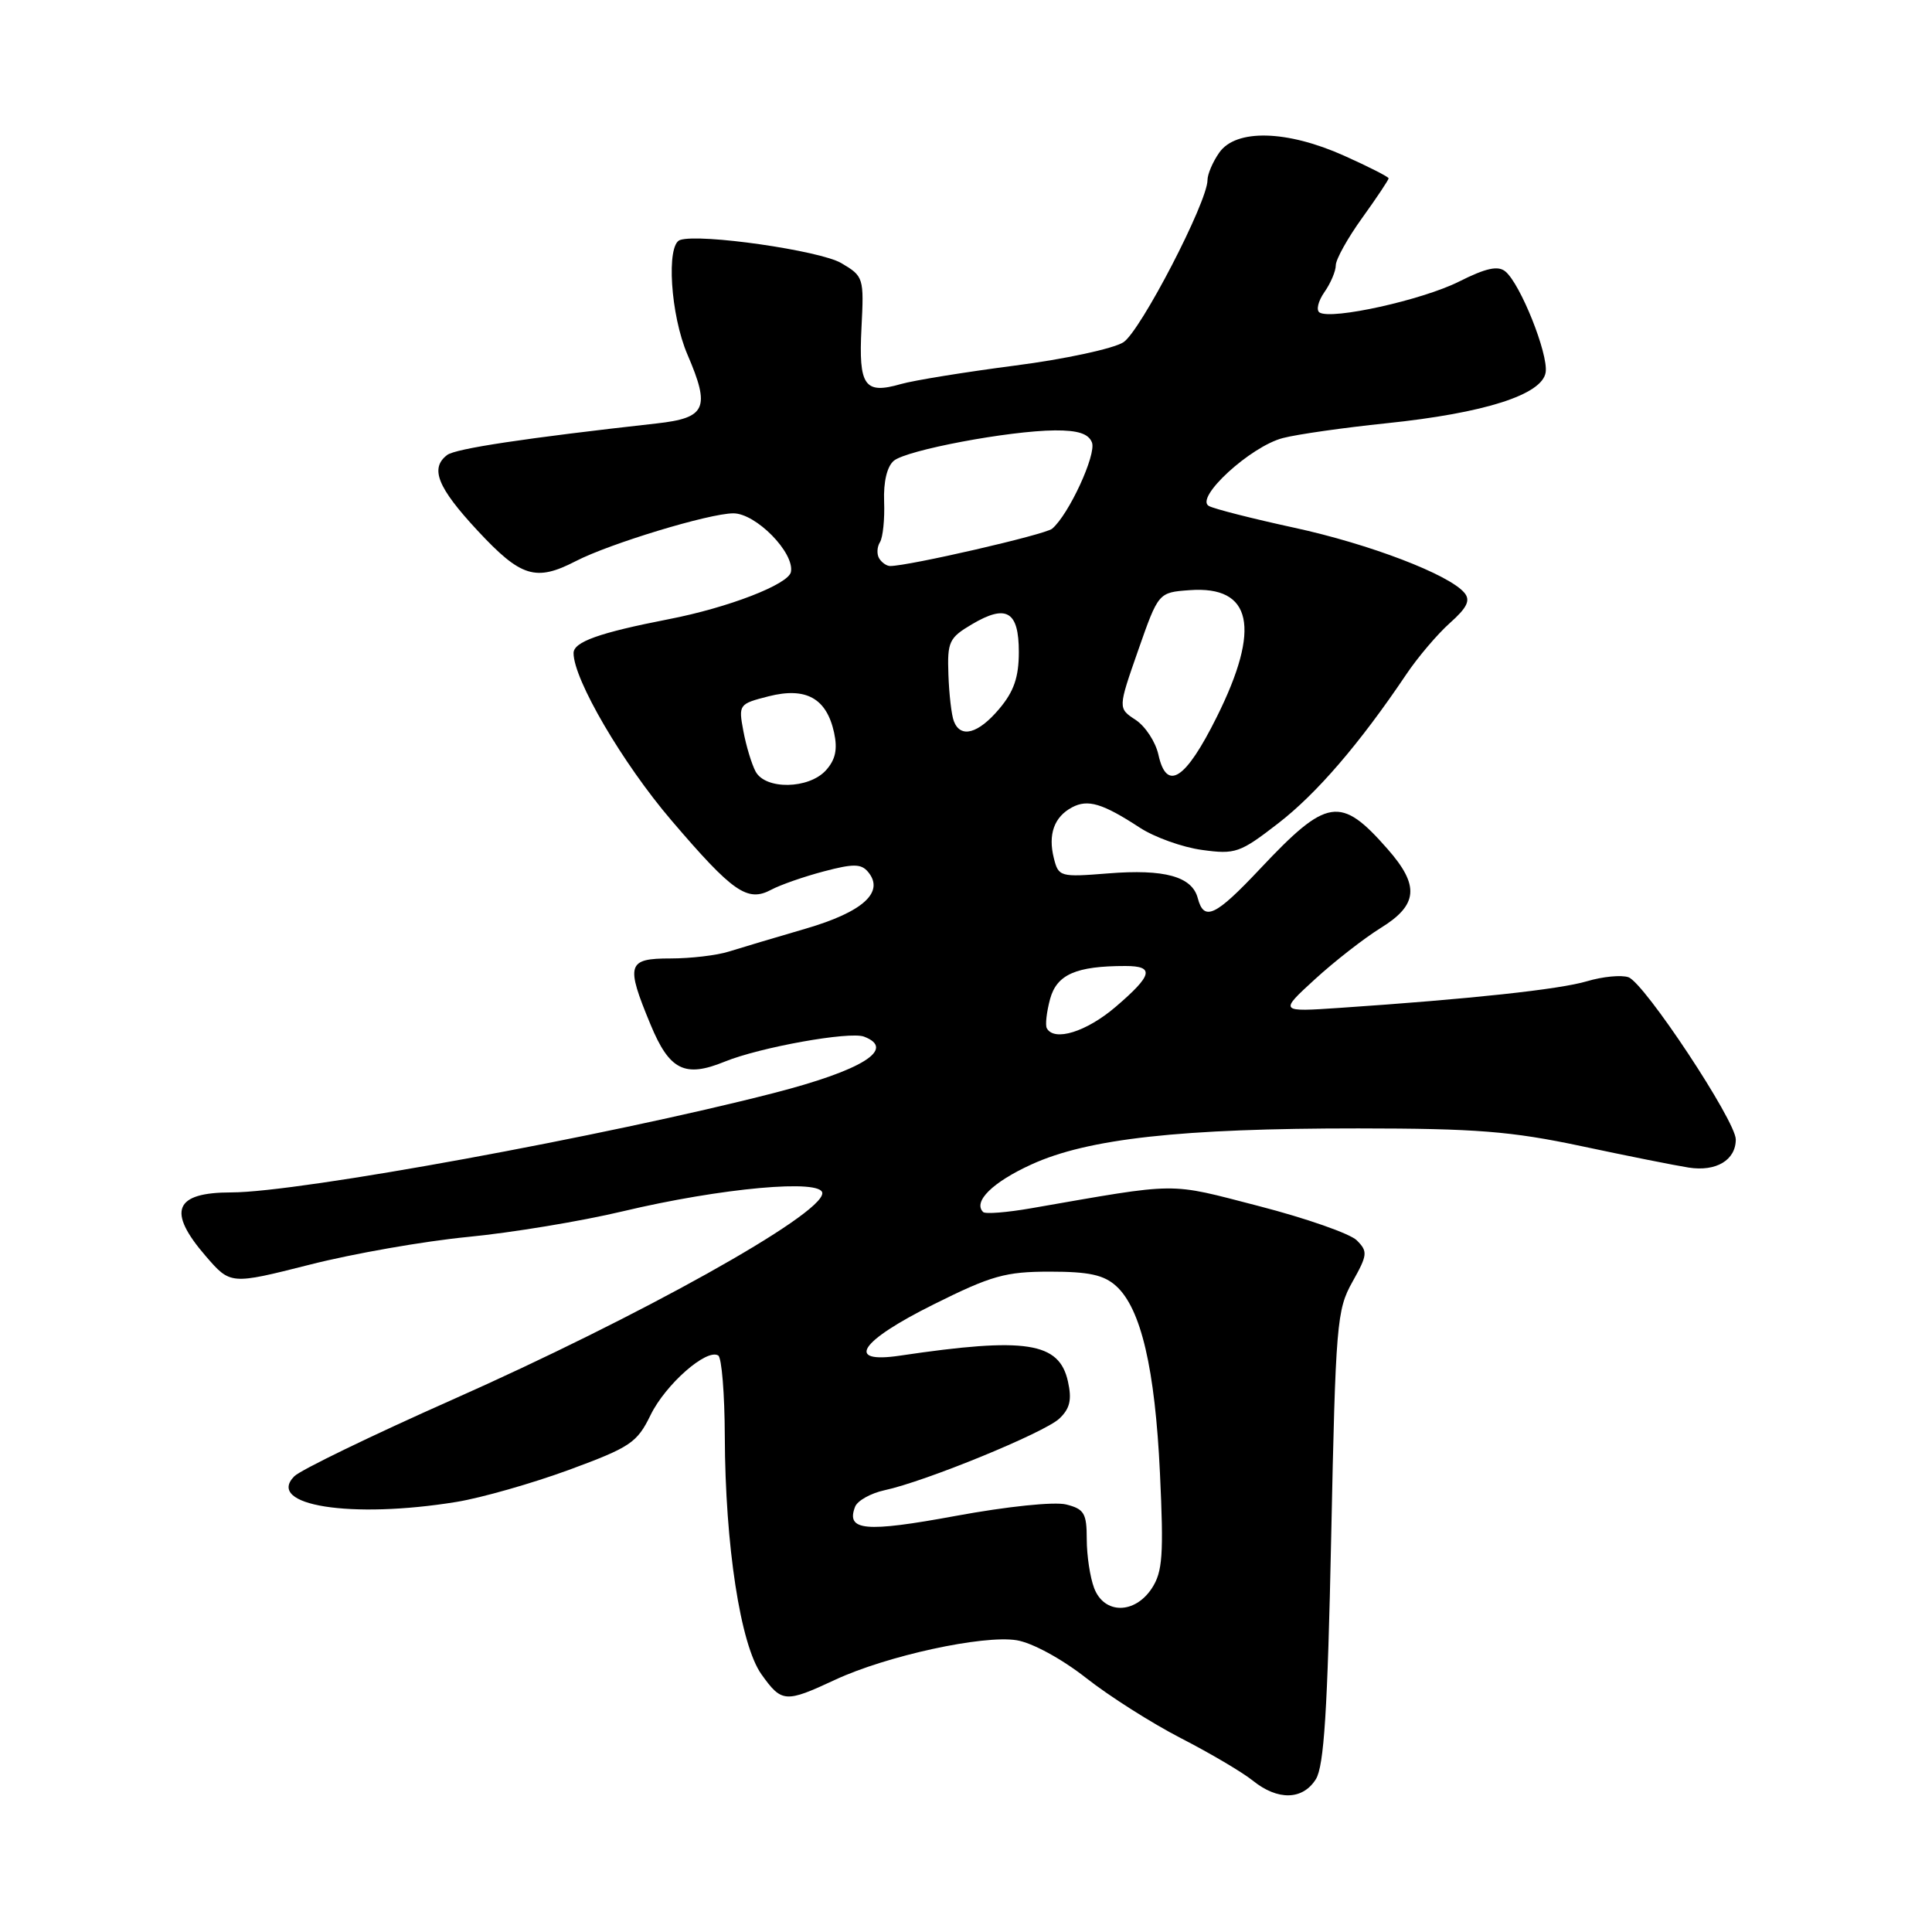 <?xml version="1.0" encoding="UTF-8" standalone="no"?>
<!DOCTYPE svg PUBLIC "-//W3C//DTD SVG 1.1//EN" "http://www.w3.org/Graphics/SVG/1.1/DTD/svg11.dtd" >
<svg xmlns="http://www.w3.org/2000/svg" xmlns:xlink="http://www.w3.org/1999/xlink" version="1.1" viewBox="0 0 256 256">
 <g >
 <path fill="currentColor"
d=" M 174.36 235.75 C 175.44 234.01 175.91 226.69 176.39 203.63 C 176.98 175.36 177.13 173.55 179.20 169.86 C 181.21 166.28 181.26 165.83 179.78 164.35 C 178.90 163.47 173.07 161.43 166.84 159.82 C 154.59 156.66 156.55 156.64 136.64 160.10 C 133.42 160.66 130.56 160.89 130.27 160.60 C 128.90 159.23 131.51 156.65 136.66 154.30 C 144.15 150.87 156.48 149.51 180.00 149.52 C 195.57 149.53 200.24 149.90 209.50 151.86 C 215.55 153.15 221.97 154.43 223.76 154.71 C 227.40 155.28 230.00 153.72 230.00 150.98 C 230.00 148.53 217.90 130.24 215.78 129.49 C 214.84 129.16 212.37 129.40 210.28 130.02 C 206.67 131.10 194.83 132.38 177.50 133.55 C 169.50 134.09 169.50 134.09 174.23 129.76 C 176.83 127.38 180.76 124.32 182.95 122.96 C 187.90 119.91 188.13 117.35 183.86 112.50 C 177.63 105.40 175.85 105.68 166.97 115.12 C 161.03 121.43 159.53 122.13 158.71 119.01 C 157.96 116.14 154.30 115.13 146.84 115.73 C 140.46 116.24 140.26 116.18 139.64 113.71 C 138.85 110.56 139.68 108.24 142.05 106.98 C 144.14 105.86 146.10 106.45 151.03 109.67 C 152.98 110.94 156.68 112.27 159.27 112.62 C 163.68 113.23 164.30 113.02 169.35 109.11 C 174.46 105.17 180.16 98.54 186.33 89.37 C 187.86 87.09 190.47 84.02 192.12 82.55 C 194.40 80.52 194.87 79.55 194.05 78.56 C 192.04 76.13 181.48 72.09 171.47 69.92 C 165.99 68.73 160.91 67.44 160.19 67.05 C 158.23 66.00 165.70 59.14 170.00 58.04 C 171.93 57.54 178.07 56.67 183.66 56.09 C 196.73 54.74 204.39 52.29 204.81 49.32 C 205.16 46.87 201.47 37.63 199.47 35.97 C 198.50 35.17 196.91 35.51 193.33 37.31 C 188.47 39.75 176.47 42.41 174.85 41.41 C 174.37 41.11 174.66 39.90 175.49 38.71 C 176.32 37.53 177.00 35.92 177.00 35.15 C 177.00 34.37 178.57 31.55 180.50 28.87 C 182.43 26.19 184.00 23.83 184.00 23.63 C 184.00 23.44 181.36 22.09 178.12 20.64 C 170.53 17.23 163.77 17.06 161.56 20.22 C 160.70 21.44 160.00 23.08 160.00 23.86 C 160.00 26.77 151.13 43.87 148.86 45.35 C 147.56 46.19 141.09 47.59 134.49 48.44 C 127.88 49.30 121.08 50.40 119.37 50.89 C 114.54 52.28 113.76 51.15 114.15 43.46 C 114.49 36.79 114.44 36.61 111.47 34.86 C 108.65 33.20 92.76 30.91 90.11 31.80 C 88.25 32.42 88.85 41.78 91.09 46.98 C 94.15 54.10 93.57 55.38 86.99 56.11 C 69.68 58.04 60.36 59.44 59.25 60.29 C 56.94 62.05 57.97 64.60 63.29 70.32 C 69.03 76.49 70.99 77.09 76.30 74.35 C 80.76 72.04 93.96 68.03 97.16 68.02 C 100.15 68.00 105.30 73.24 104.80 75.79 C 104.48 77.43 96.50 80.52 88.59 82.05 C 79.42 83.84 76.00 85.05 76.00 86.54 C 76.00 90.03 82.50 101.14 88.97 108.71 C 97.12 118.25 99.04 119.58 102.20 117.89 C 103.42 117.24 106.55 116.15 109.17 115.46 C 113.07 114.43 114.12 114.44 115.03 115.54 C 117.25 118.21 114.35 120.84 106.73 123.06 C 102.75 124.22 98.20 125.58 96.60 126.08 C 95.01 126.59 91.52 127.00 88.85 127.00 C 83.11 127.00 82.88 127.76 86.20 135.76 C 88.70 141.81 90.74 142.83 96.01 140.68 C 100.68 138.77 112.60 136.63 114.49 137.36 C 118.78 139.00 114.29 141.81 102.50 144.84 C 80.36 150.53 39.59 158.00 30.66 158.00 C 23.09 158.00 22.10 160.47 27.27 166.45 C 30.54 170.23 30.54 170.23 41.02 167.58 C 46.78 166.11 56.22 164.46 62.00 163.90 C 67.78 163.34 77.00 161.82 82.50 160.51 C 95.57 157.40 109.02 156.18 108.96 158.12 C 108.87 161.01 84.77 174.45 59.91 185.48 C 49.23 190.22 39.83 194.78 39.00 195.61 C 35.15 199.49 46.52 201.29 60.50 199.01 C 63.80 198.47 70.49 196.56 75.38 194.77 C 83.54 191.76 84.41 191.18 86.21 187.49 C 88.18 183.45 93.63 178.65 95.17 179.61 C 95.63 179.89 96.02 184.70 96.04 190.31 C 96.09 204.79 98.11 217.94 100.89 221.85 C 103.58 225.62 104.05 225.66 110.66 222.58 C 117.48 219.40 130.27 216.62 134.71 217.34 C 136.76 217.67 140.66 219.79 143.89 222.32 C 146.97 224.75 152.65 228.35 156.50 230.33 C 160.35 232.31 164.62 234.83 166.00 235.94 C 169.31 238.61 172.62 238.53 174.36 235.75 Z  M 144.98 210.43 C 144.44 209.02 144.00 206.11 144.00 203.95 C 144.00 200.52 143.66 199.95 141.27 199.35 C 139.71 198.96 133.44 199.61 126.61 200.87 C 114.63 203.08 112.08 202.84 113.30 199.66 C 113.61 198.85 115.36 197.87 117.18 197.47 C 122.62 196.31 138.36 189.85 140.36 187.98 C 141.77 186.65 142.05 185.48 141.51 183.06 C 140.36 177.83 135.95 177.15 119.25 179.63 C 111.92 180.72 113.88 177.73 123.71 172.84 C 131.37 169.02 133.23 168.50 139.11 168.50 C 144.29 168.50 146.27 168.93 147.90 170.41 C 151.19 173.39 153.05 181.35 153.70 195.20 C 154.21 206.05 154.05 208.27 152.63 210.45 C 150.35 213.92 146.30 213.91 144.98 210.43 Z  M 138.71 136.25 C 138.48 135.84 138.68 134.09 139.14 132.38 C 140.03 129.12 142.58 128.00 149.12 128.00 C 153.03 128.00 152.74 129.21 147.82 133.42 C 143.96 136.72 139.69 138.05 138.71 136.25 Z  M 100.12 102.23 C 99.60 101.26 98.87 98.85 98.50 96.87 C 97.84 93.35 97.90 93.27 101.86 92.26 C 106.80 91.01 109.52 92.52 110.52 97.07 C 111.00 99.29 110.71 100.66 109.44 102.07 C 107.17 104.57 101.43 104.67 100.12 102.23 Z  M 153.50 100.02 C 153.13 98.32 151.77 96.24 150.48 95.39 C 148.13 93.85 148.13 93.85 150.81 86.18 C 153.50 78.50 153.50 78.50 157.63 78.20 C 165.92 77.59 167.12 83.18 161.23 95.00 C 157.09 103.32 154.59 104.95 153.50 100.02 Z  M 126.39 95.56 C 126.08 94.77 125.76 92.00 125.67 89.40 C 125.51 85.04 125.76 84.51 128.77 82.73 C 133.36 80.01 135.00 80.98 135.00 86.39 C 135.00 89.73 134.35 91.62 132.41 93.92 C 129.63 97.23 127.27 97.87 126.39 95.56 Z  M 116.50 74.00 C 116.16 73.45 116.20 72.48 116.60 71.84 C 116.99 71.21 117.24 68.79 117.15 66.47 C 117.05 63.84 117.54 61.80 118.44 61.05 C 120.15 59.63 133.69 57.08 139.78 57.03 C 142.84 57.01 144.24 57.47 144.69 58.63 C 145.30 60.22 141.61 68.21 139.41 70.06 C 138.48 70.84 120.41 75.00 117.95 75.00 C 117.49 75.00 116.84 74.55 116.50 74.00 Z "/>
</g>
</svg>